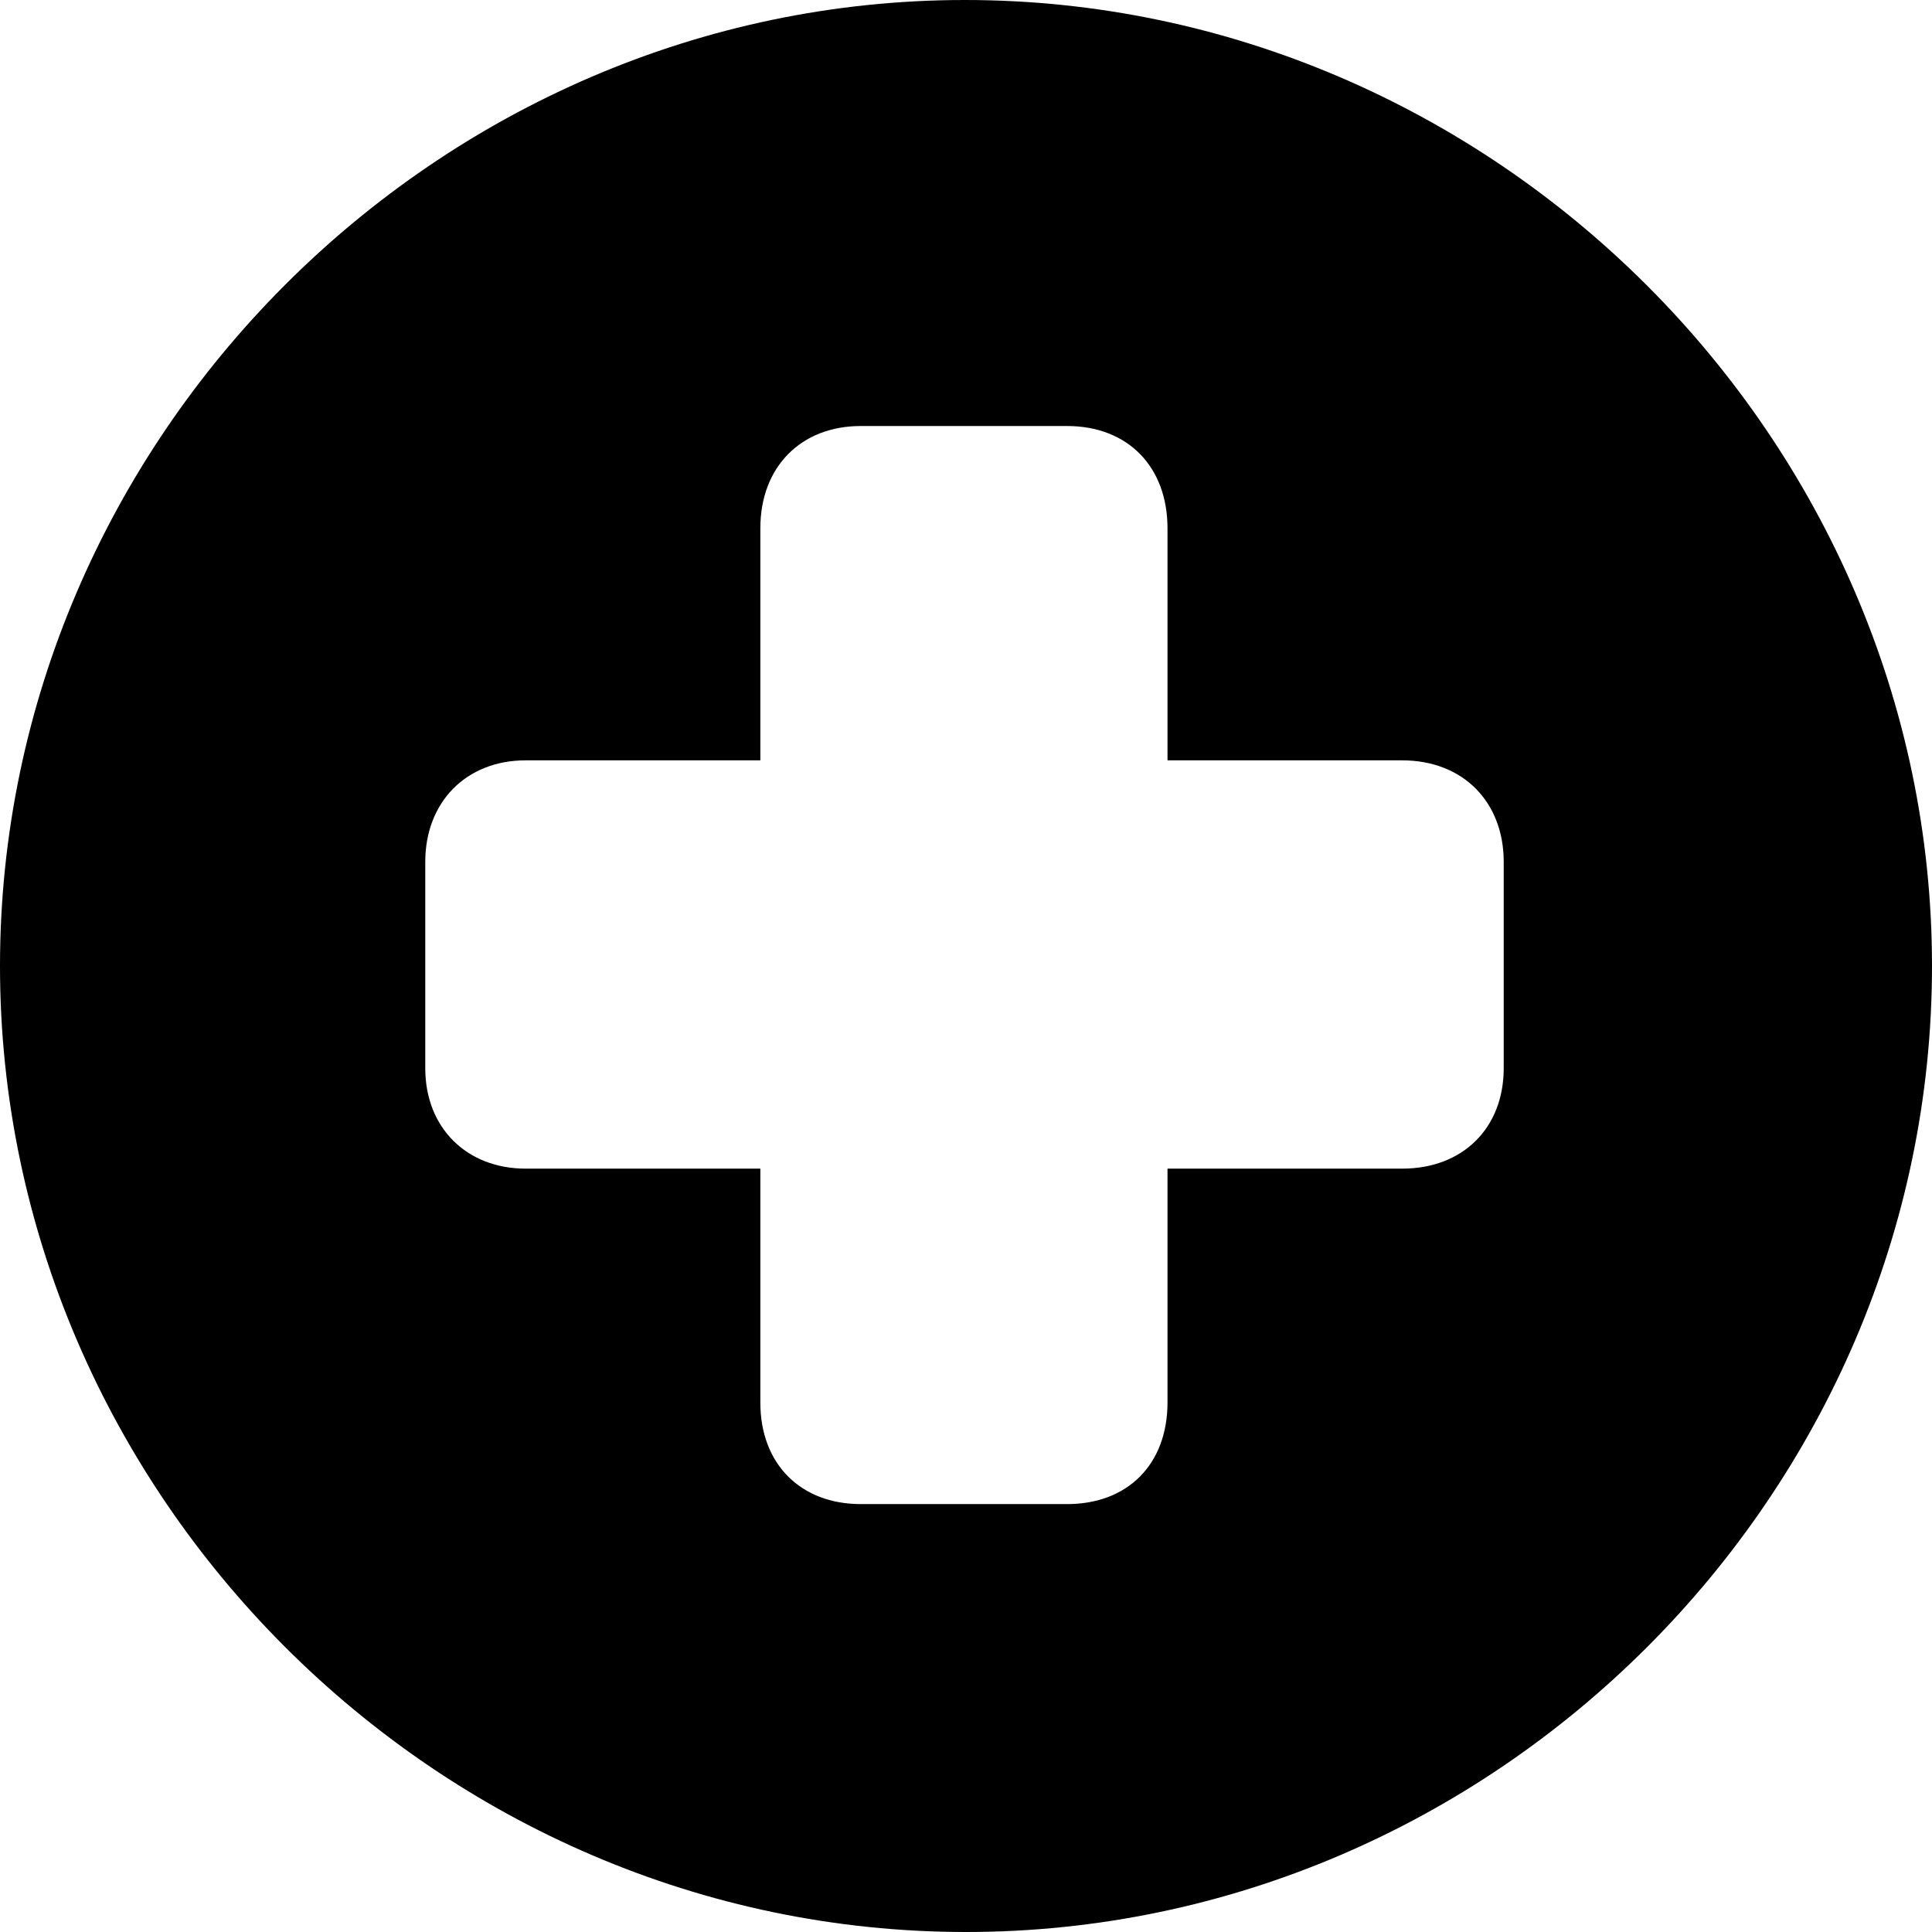 <?xml version="1.0" ?><!-- Generator: Adobe Illustrator 25.0.0, SVG Export Plug-In . SVG Version: 6.00 Build 0)  --><svg xmlns="http://www.w3.org/2000/svg" xmlns:xlink="http://www.w3.org/1999/xlink" version="1.1" id="Layer_1" x="0px" y="0px" viewBox="0 0 512 512" style="enable-background:new 0 0 512 512;" xml:space="preserve">
<path d="M256,512c140,0,256-116,256-256C512,116.2,395.8,0,255.7,0C116,0,0,116.2,0,256C0,396,116.2,512,256,512z M112.7,283.1  v-54.7c0-15.8,10.8-26.9,26.6-26.9h62.2V140c0-16.3,10.8-27.1,26.6-27.1h54.7c16.1,0,26.6,10.8,26.6,27.1v61.5h62.2  c16.1,0,26.9,11,26.9,26.9v54.7c0,15.8-10.8,26.6-26.9,26.6h-62.2v62c0,16.3-10.5,26.9-26.6,26.9h-54.7c-15.8,0-26.6-10.5-26.6-26.9  v-62h-62.2C123.7,309.7,112.7,298.9,112.7,283.1z"/>
</svg>